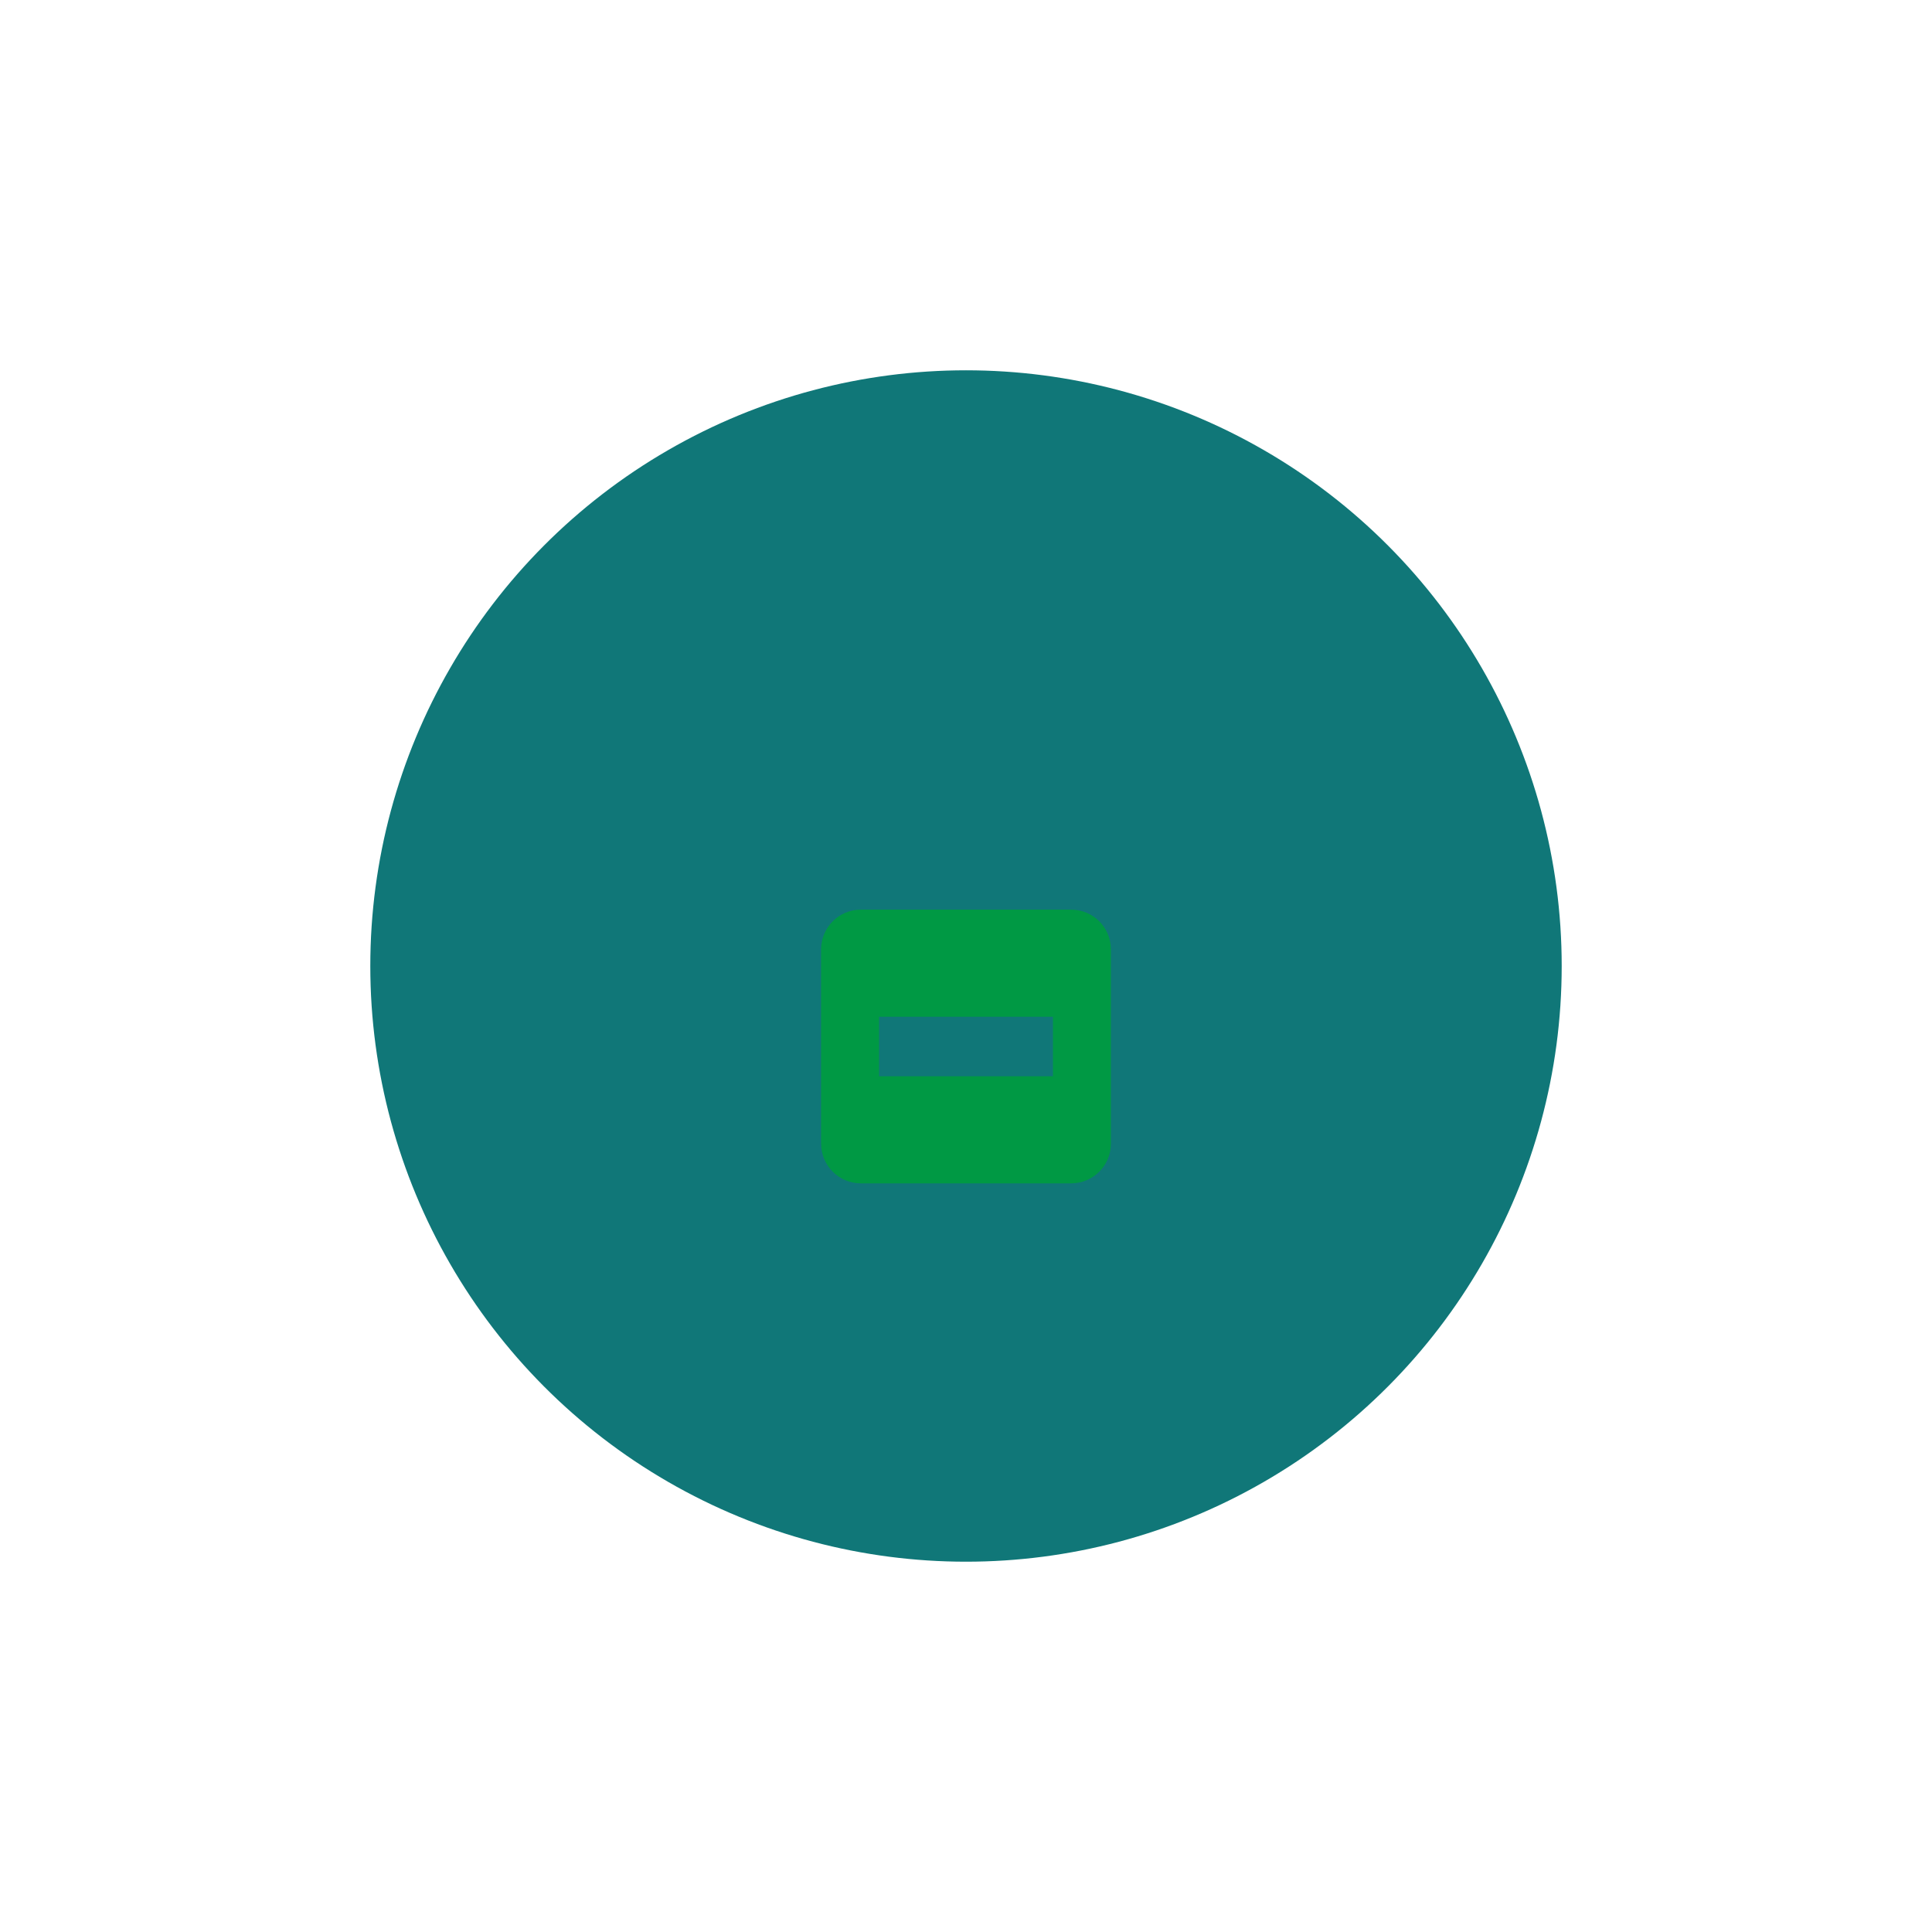 <svg xmlns="http://www.w3.org/2000/svg" width="240" height="240" viewBox="0 0 240 240">
    <g fill="none" fill-rule="evenodd">
        <g>
            <g>
                <path d="M0 0H240V240H0z" transform="translate(-1312 -2673) translate(1312 2673)"/>
                <g transform="translate(-1312 -2673) translate(1312 2673) translate(46 46)">
                    <circle cx="74" cy="74" r="74" fill="#107778"/>
                    <path fill="#094" d="M87.066 67C89.791 67 92 69.209 92 71.934v24.132c0 2.725-2.209 4.934-4.934 4.934H60.934C58.209 101 56 98.791 56 96.066V71.934C56 69.209 58.209 67 60.934 67h26.132zM84.8 80.304H63.2v7.392h21.6v-7.392z"/>
                </g>
            </g>
        </g>
    </g>
</svg>
